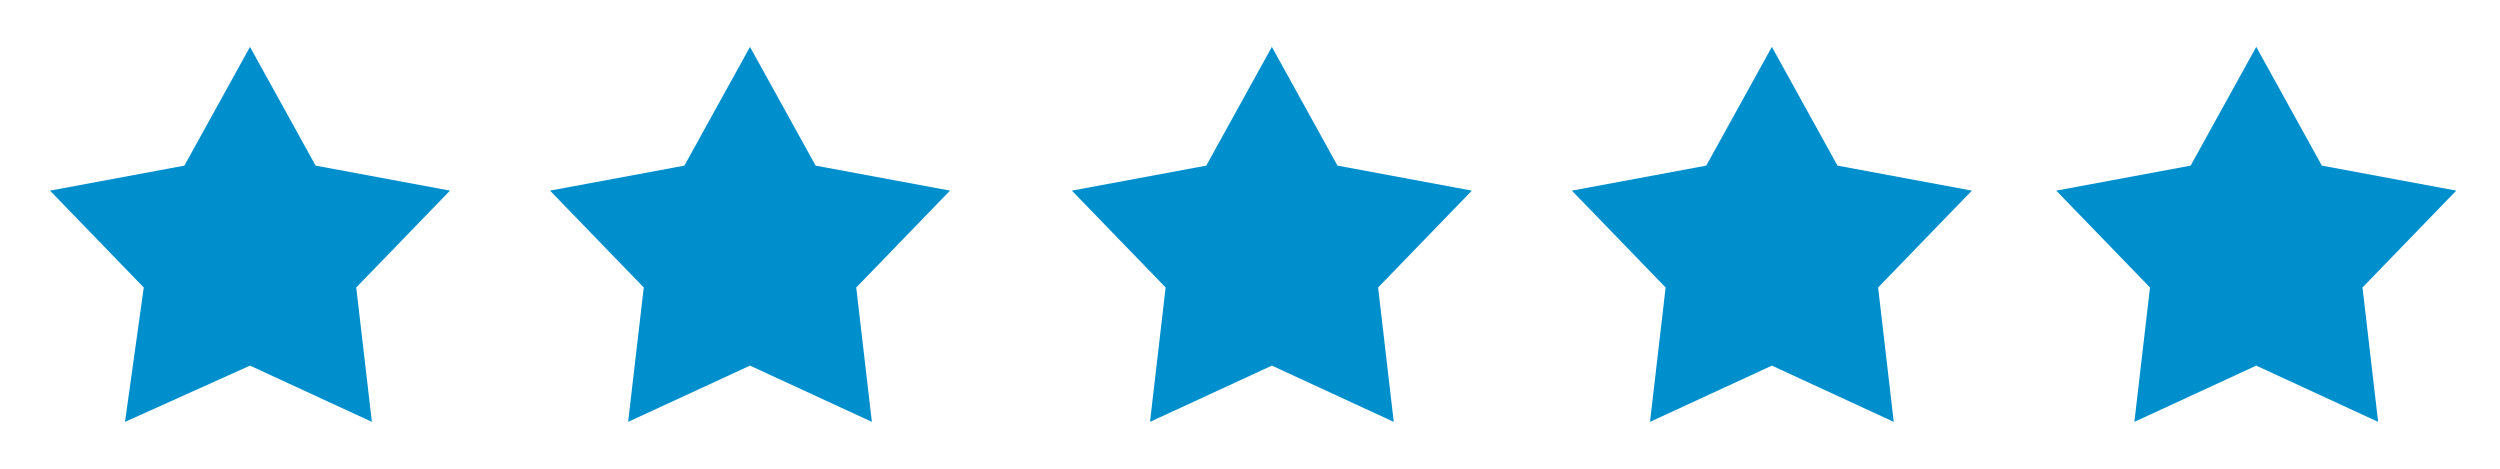 <?xml version="1.0" encoding="utf-8"?>
<!-- Generator: Adobe Illustrator 18.0.0, SVG Export Plug-In . SVG Version: 6.00 Build 0)  -->
<!DOCTYPE svg PUBLIC "-//W3C//DTD SVG 1.1//EN" "http://www.w3.org/Graphics/SVG/1.1/DTD/svg11.dtd">
<svg version="1.1" id="Layer_1" xmlns="http://www.w3.org/2000/svg" xmlns:xlink="http://www.w3.org/1999/xlink" x="0px" y="0px"
	 viewBox="0 0 80 15" enable-background="new 0 0 80 15" xml:space="preserve">
<g>
	<g>
		<path fill-rule="evenodd" clip-rule="evenodd" fill="#008FCD" d="M10.1,5.3L8,1.5L5.9,5.3L1.6,6.1l3,3.1L4,13.5L8,11.7l3.9,1.8
			l-0.5-4.3l3-3.1L10.1,5.3z M26.1,5.3L24,1.5l-2.1,3.8l-4.3,0.8l3,3.1l-0.5,4.3l3.9-1.8l3.9,1.8l-0.5-4.3l3-3.1L26.1,5.3z
			 M42.8,5.3l-2.1-3.8l-2.1,3.8l-4.3,0.8l3,3.1l-0.5,4.3l3.9-1.8l3.9,1.8l-0.5-4.3l3-3.1L42.8,5.3z M58.8,5.3l-2.1-3.8l-2.1,3.8
			l-4.3,0.8l3,3.1l-0.5,4.3l3.9-1.8l3.9,1.8l-0.5-4.3l3-3.1L58.8,5.3z M78.6,6.1l-4.3-0.8l-2.1-3.8l-2.1,3.8l-4.3,0.8l3,3.1
			l-0.5,4.3l3.9-1.8l3.9,1.8l-0.5-4.3L78.6,6.1z"/>
	</g>
</g>
</svg>
